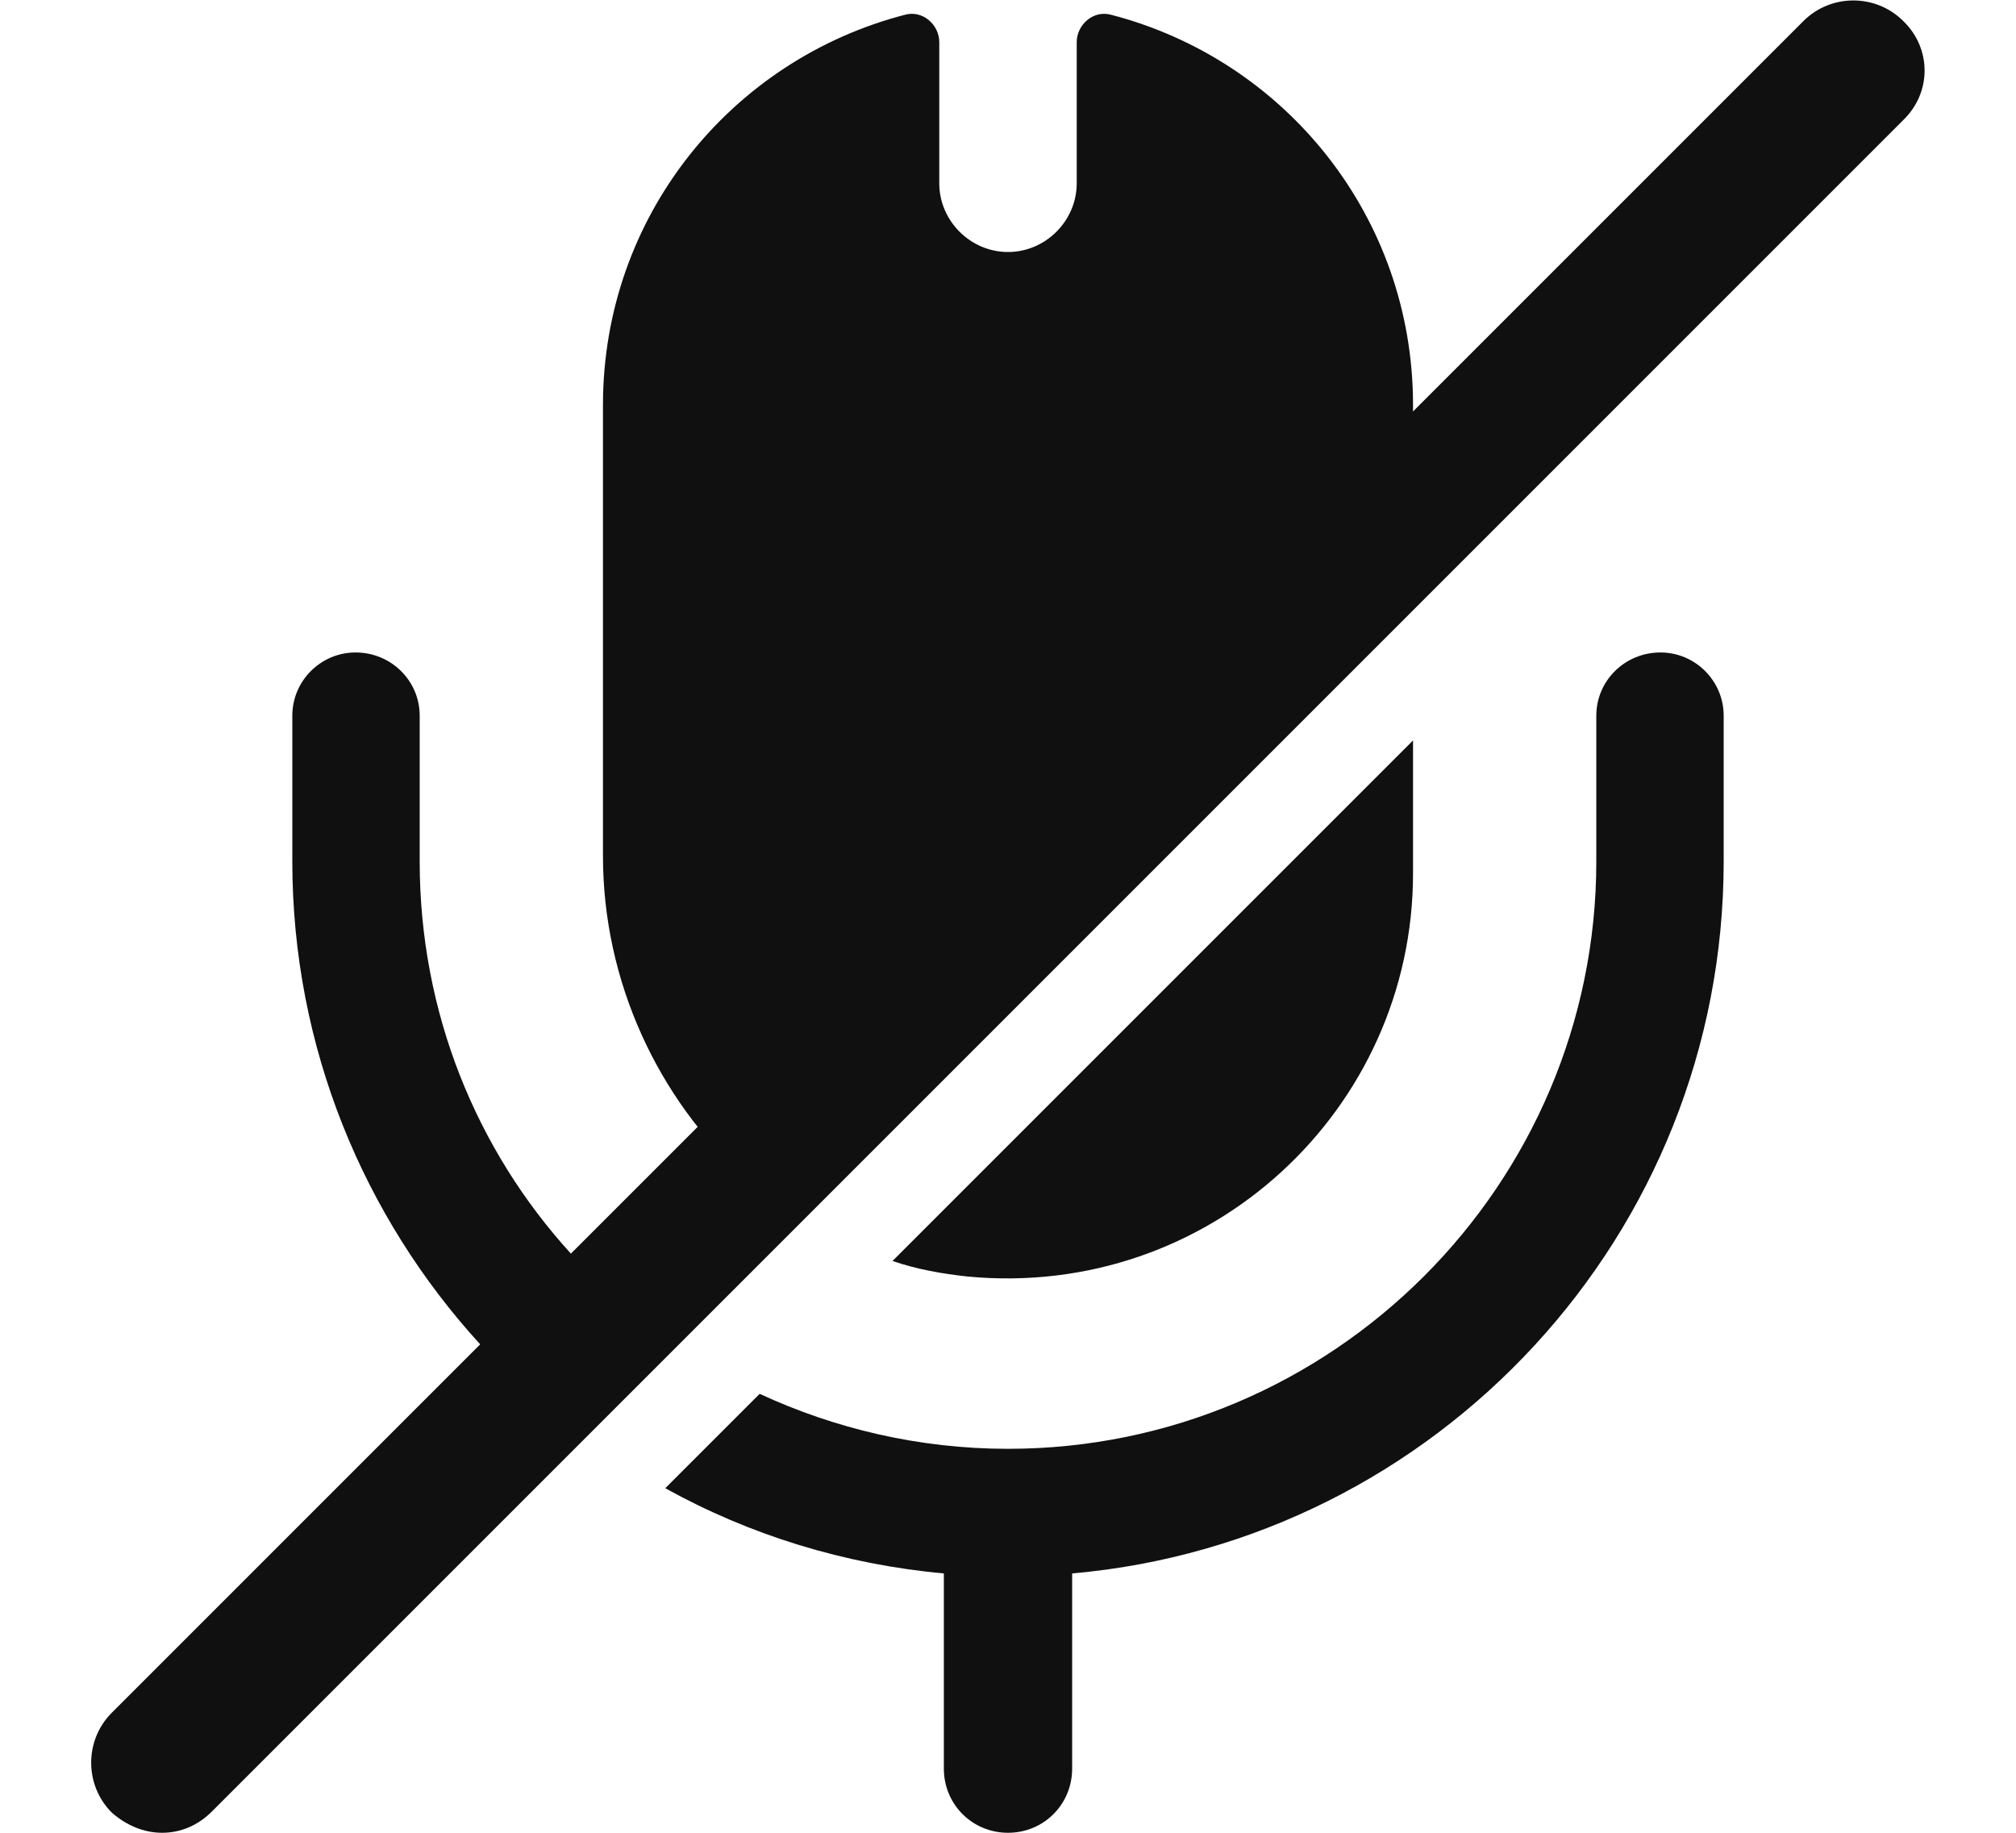 <svg width="22" height="20" viewBox="0 0 22 20" fill="none" xmlns="http://www.w3.org/2000/svg">
<path d="M15.42 4.42V5.58L8.14 12.86C7.18 11.99 6.58 10.71 6.58 9.34V4.42C6.58 2.36 7.98 0.65 9.88 0.16C10.07 0.11 10.25 0.27 10.25 0.46V2C10.25 2.41 10.59 2.75 11 2.75C11.41 2.75 11.75 2.41 11.75 2V0.46C11.75 0.27 11.93 0.11 12.12 0.16C14.02 0.65 15.42 2.36 15.42 4.42Z" fill="#101010"/>
<path d="M18.81 7.81V9.4C18.81 13.47 15.68 16.82 11.7 17.17V19.3C11.7 19.69 11.39 20 11 20C10.61 20 10.3 19.69 10.3 19.3V17.17C9.21 17.07 8.18 16.75 7.26 16.24L8.29 15.21C9.11 15.59 10.03 15.81 11 15.81C14.54 15.81 17.42 12.93 17.42 9.4V7.81C17.42 7.43 17.73 7.12 18.12 7.12C18.5 7.12 18.81 7.43 18.81 7.81Z" fill="#101010"/>
<path d="M15.42 8.08V9.53C15.42 12.11 13.2 14.18 10.56 13.93C10.28 13.9 10 13.85 9.74 13.76L15.42 8.08Z" fill="#101010"/>
<path d="M20.77 0.23C20.47 -0.07 19.98 -0.07 19.68 0.23L6.23 13.68C5.2 12.55 4.58 11.05 4.58 9.4V7.81C4.58 7.43 4.27 7.12 3.88 7.12C3.5 7.12 3.19 7.43 3.19 7.81V9.4C3.19 11.43 3.97 13.28 5.24 14.67L1.22 18.69C0.92 18.99 0.92 19.48 1.22 19.78C1.38 19.92 1.57 20 1.77 20C1.97 20 2.16 19.92 2.31 19.77L20.77 1.31C21.08 1.01 21.08 0.53 20.77 0.23Z" fill="#101010"/>
</svg>
